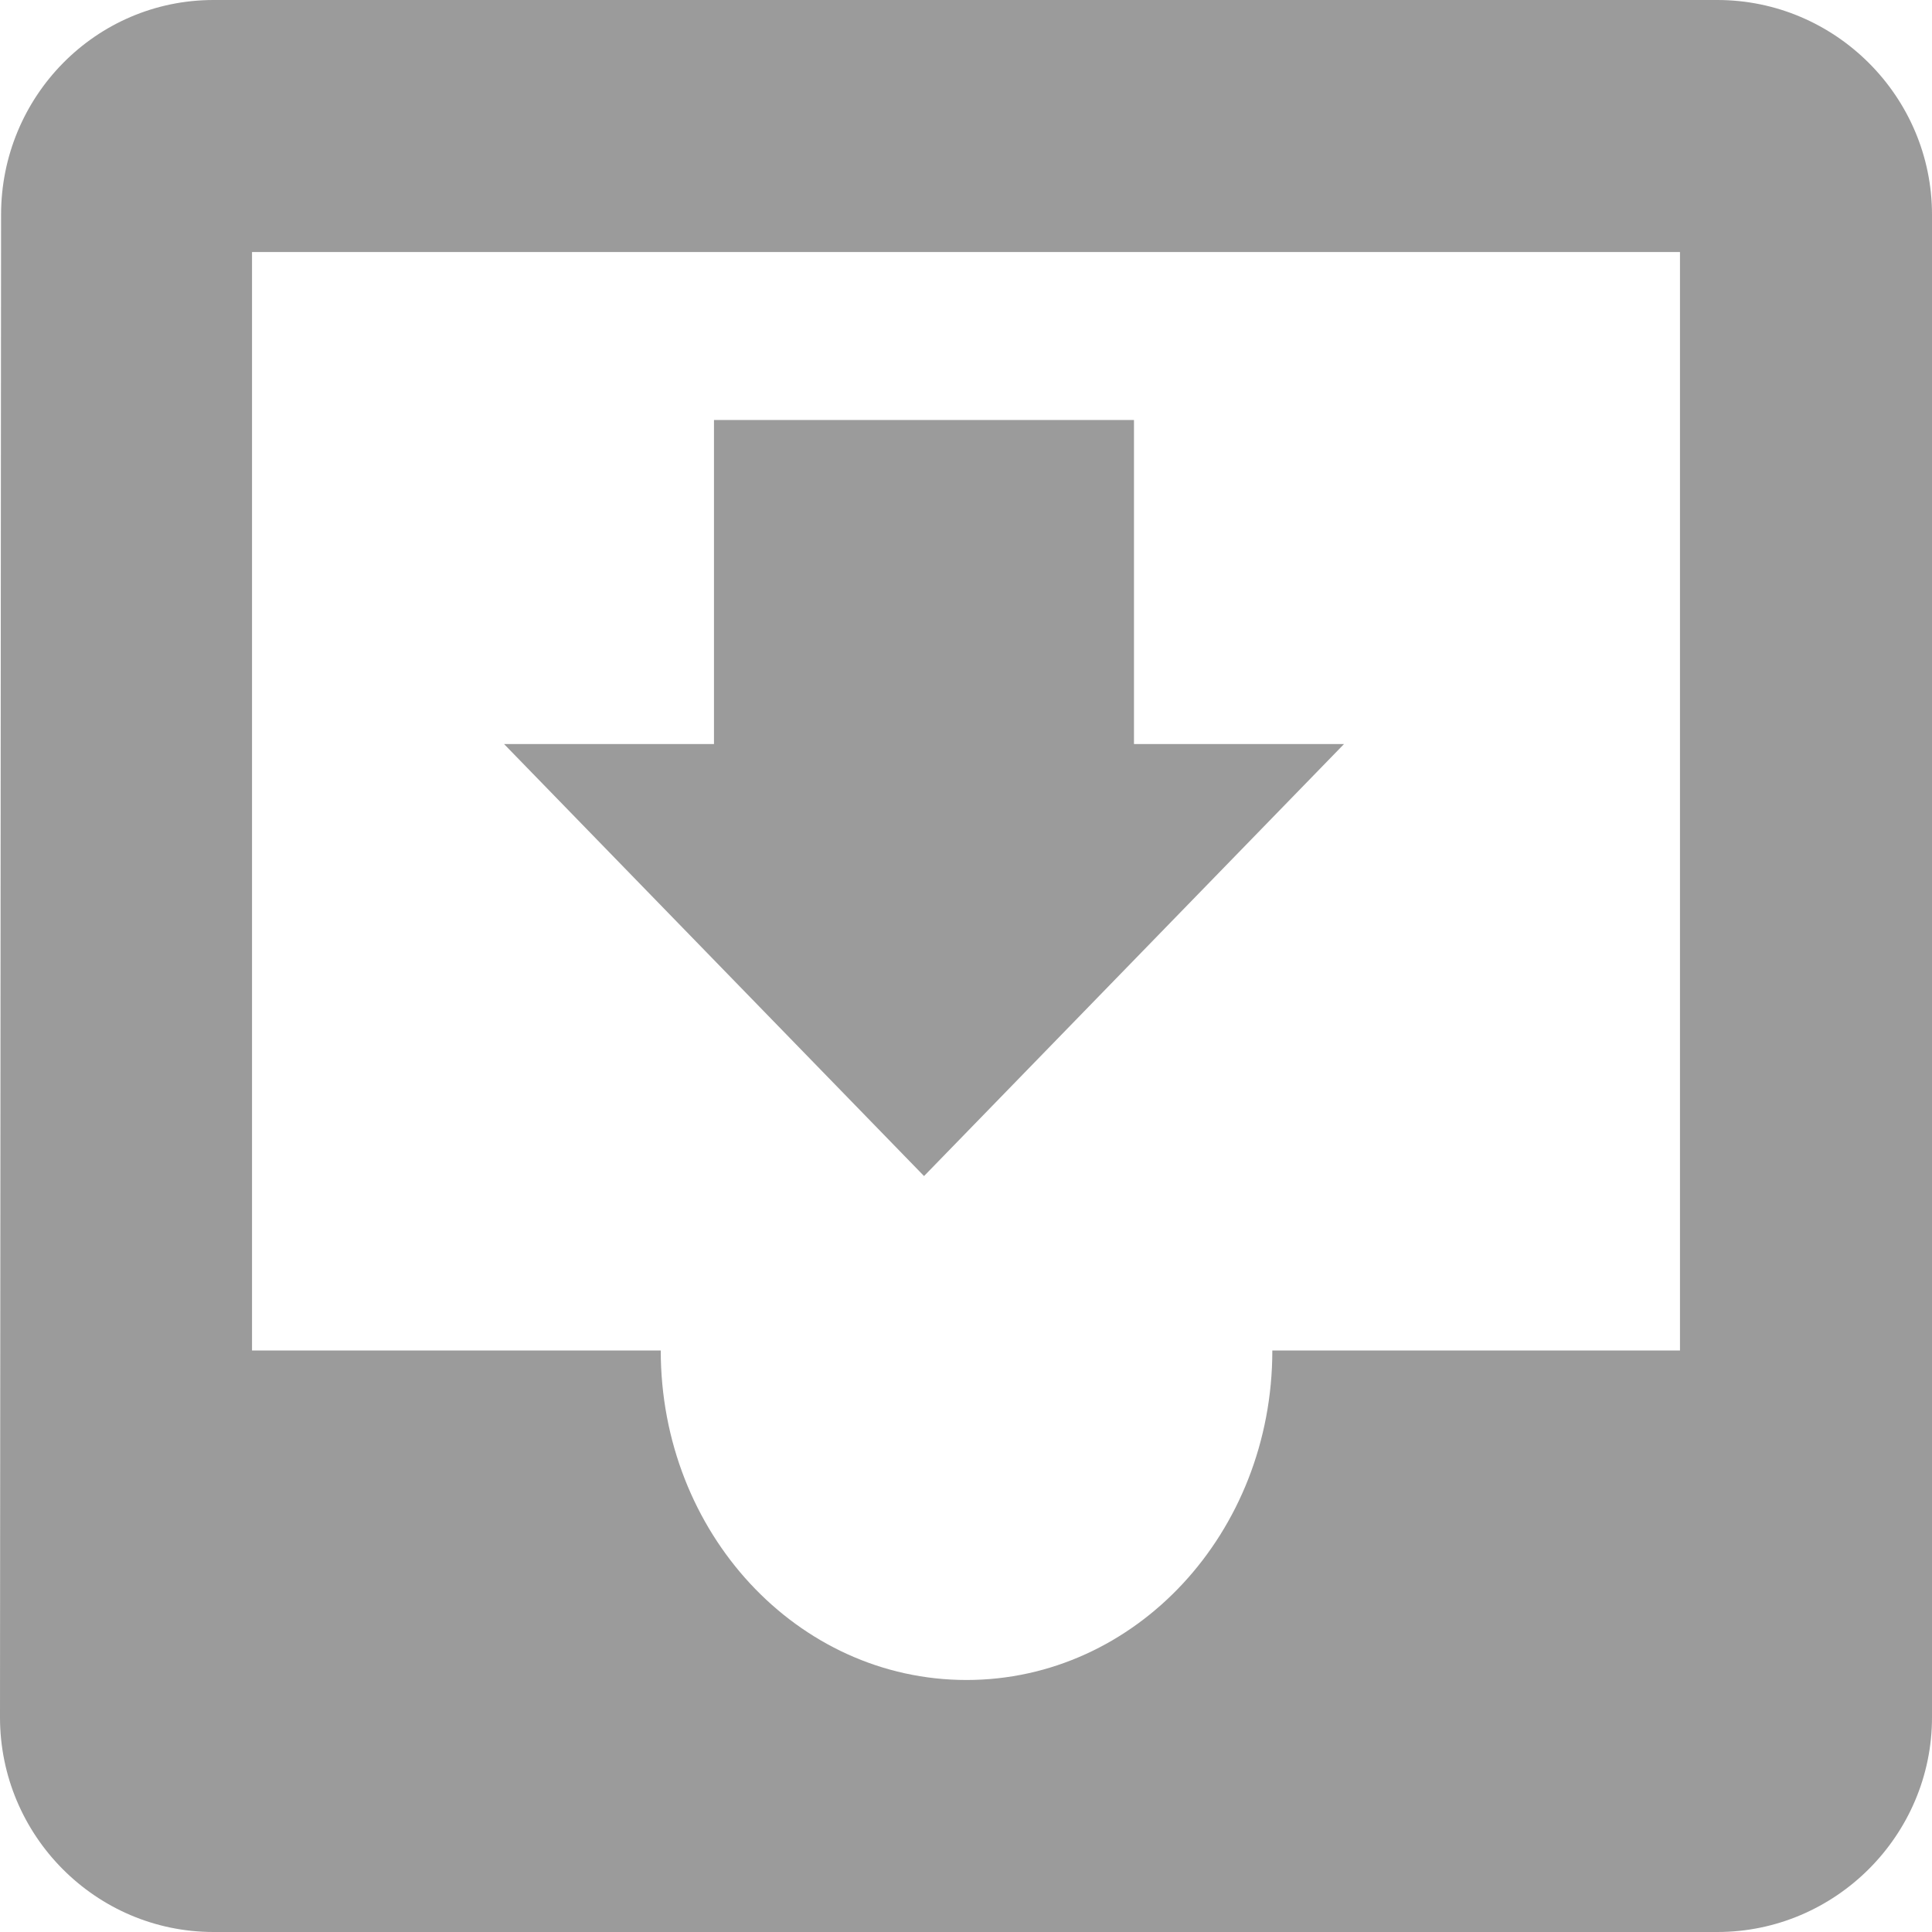 <?xml version="1.0" encoding="UTF-8"?>
<svg width="18px" height="18px" viewBox="0 0 18 18" version="1.1" xmlns="http://www.w3.org/2000/svg" xmlns:xlink="http://www.w3.org/1999/xlink">
    <!-- Generator: Sketch 53.2 (72643) - https://sketchapp.com -->
    <title>Received Tender sidebar icon_OFF</title>
    <desc>Created with Sketch.</desc>
    <g id="Tender-&gt;&gt;-Create-PO/RO/WO" stroke="none" stroke-width="1" fill="none" fill-rule="evenodd">
        <path d="M16,0 L1.99,0 C0.89,0 0.01,0.9 0.01,2 L0,16 C0,17.1 0.89,18 1.99,18 L16,18 C17.1,18 18,17.1 18,16 L18,2 C18,0.9 17.1,0 16,0 L16,0 Z M15.652,12.582 L11.854,12.582 C11.854,14.281 10.581,15.652 9.005,15.652 C7.428,15.652 6.156,14.281 6.156,12.582 L2.348,12.582 L2.348,2.348 L15.652,2.348 L15.652,12.582 L15.652,12.582 Z M12.522,6.932 L10.565,6.932 L10.565,3.913 L6.652,3.913 L6.652,6.932 L4.696,6.932 L8.609,10.957 L12.522,6.932 L12.522,6.932 Z" id="Received-Tender-sidebar-icon_OFF" fill="#9B9B9B"></path>
    </g>
</svg>